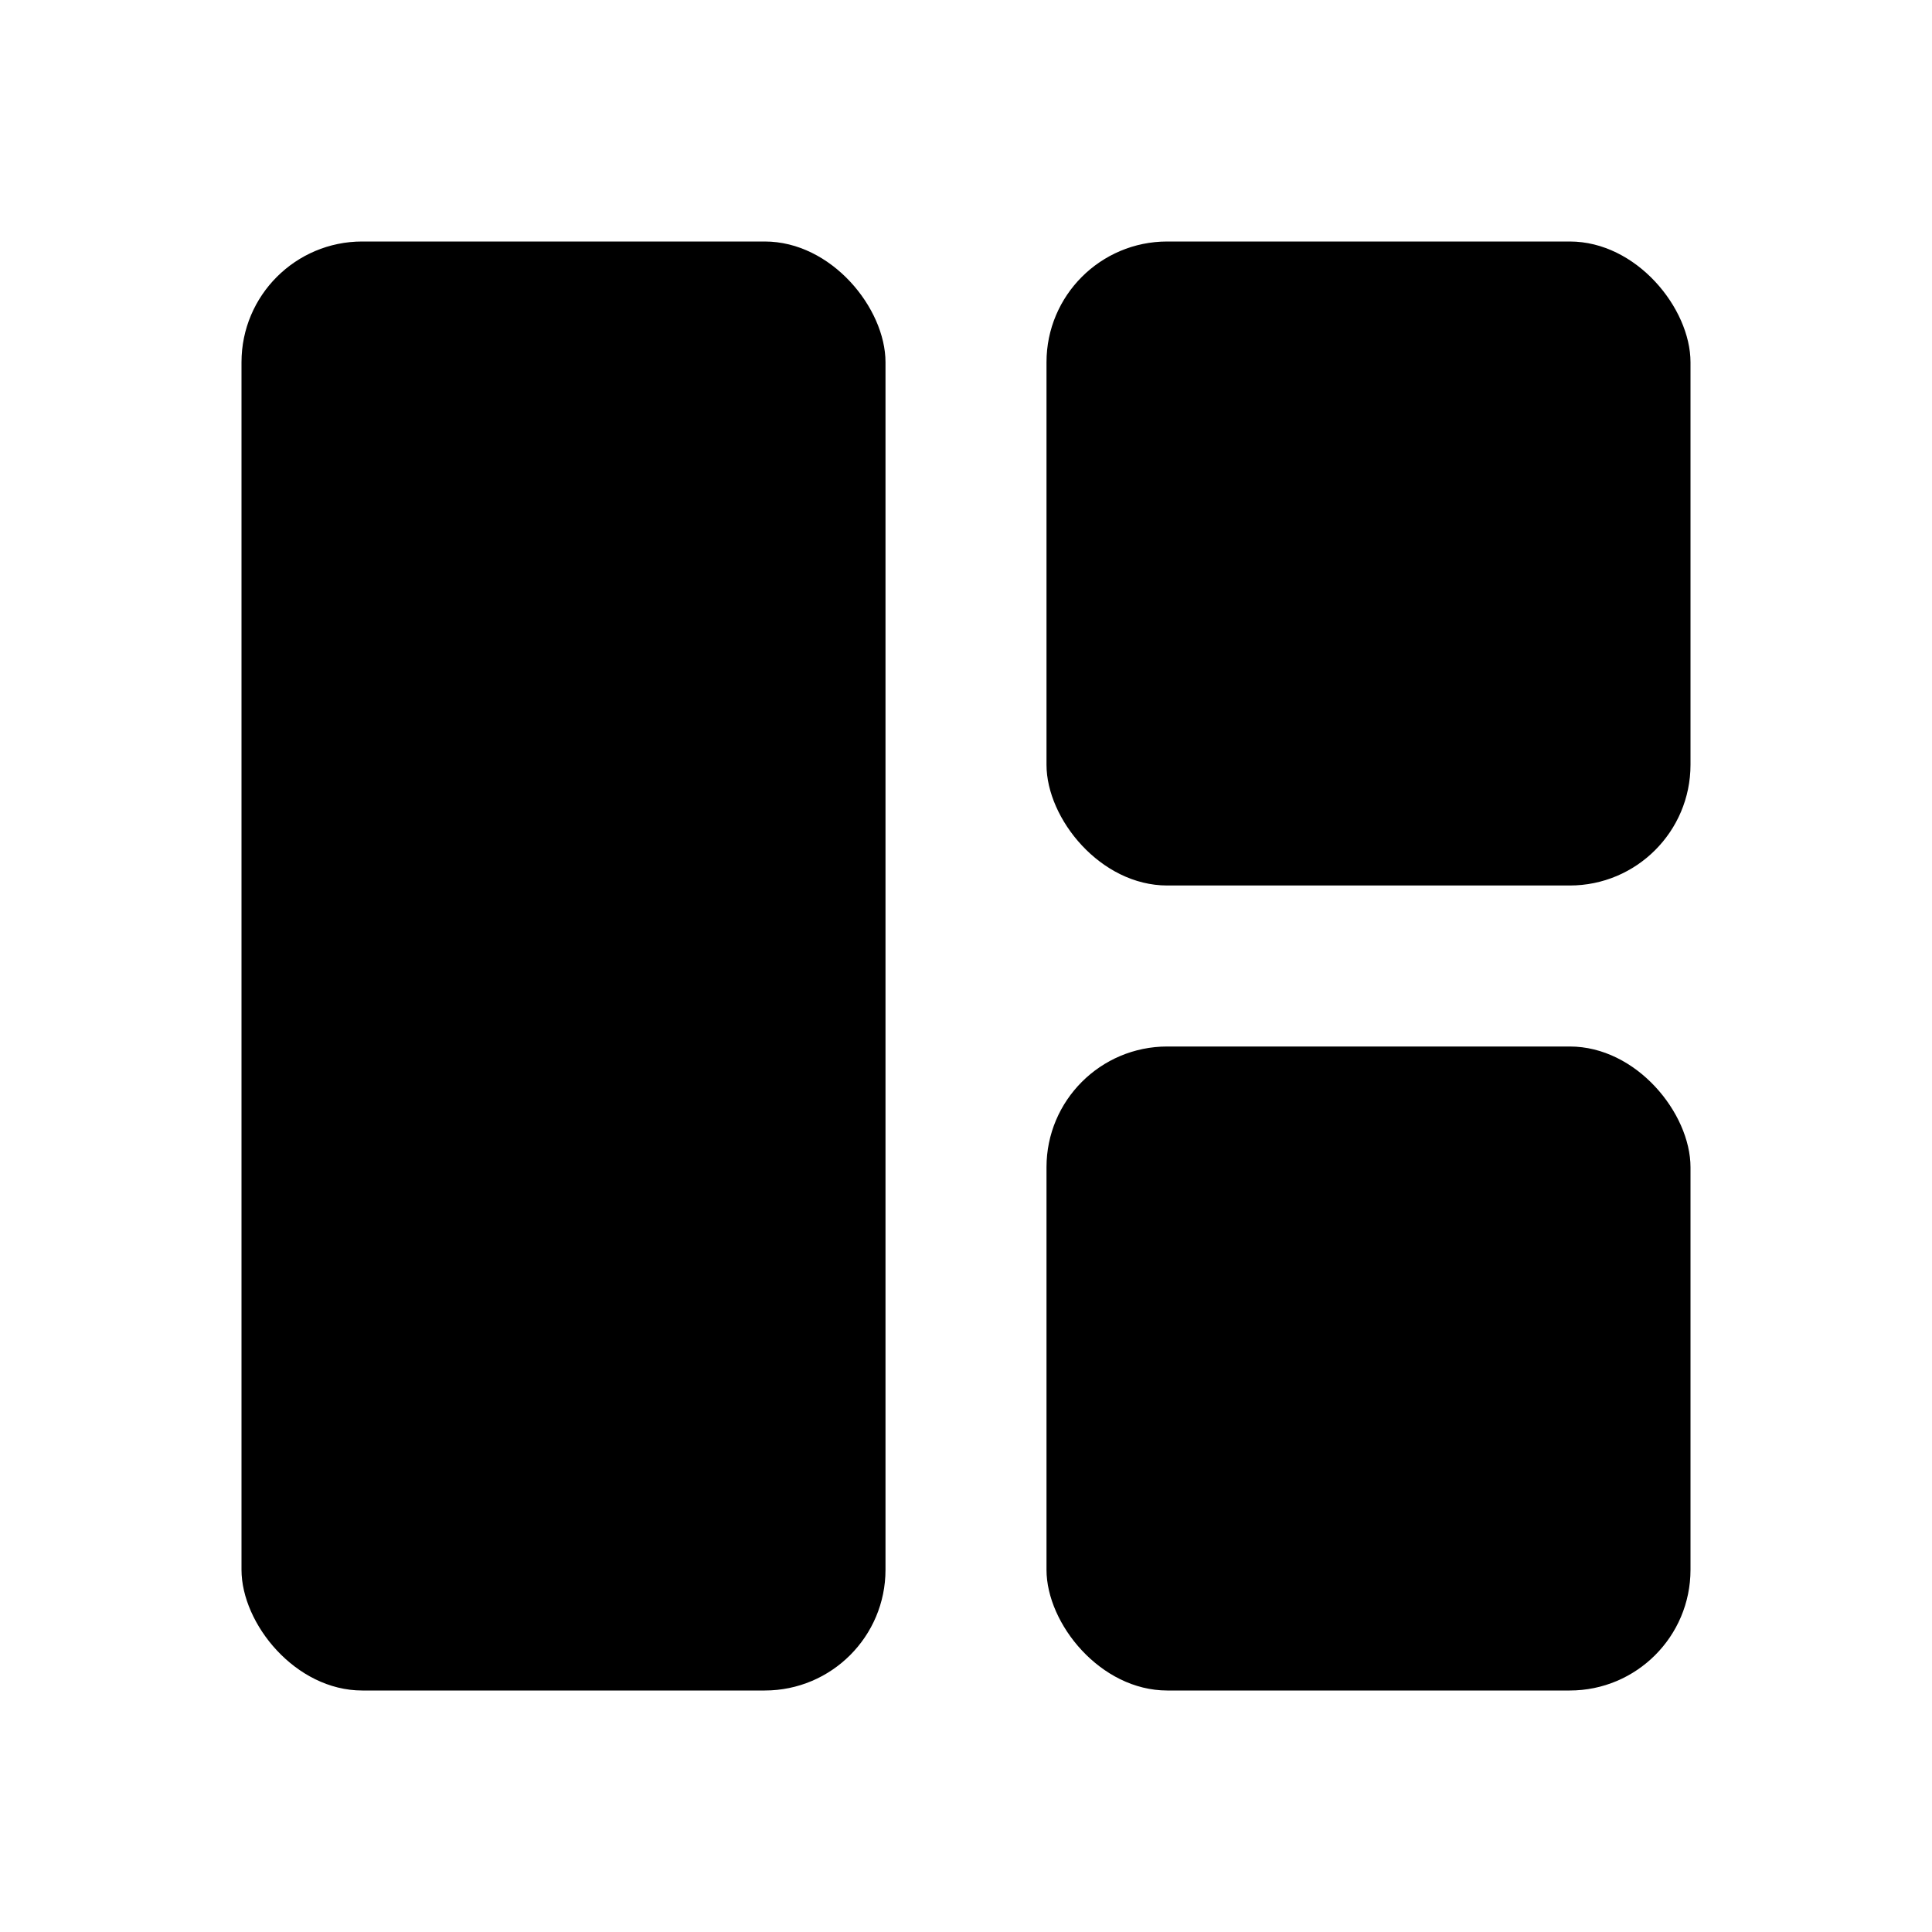 <svg xmlns="http://www.w3.org/2000/svg" width="24" height="24"><!--Boxicons v3.0 https://boxicons.com | License  https://docs.boxicons.com/free--><rect width="8" height="18" x="3" y="3" rx="1.5" ry="1.5"/><rect width="8" height="8" x="13" y="3" rx="1.5" ry="1.5"/><rect width="8" height="8" x="13" y="13" rx="1.5" ry="1.5"/></svg>